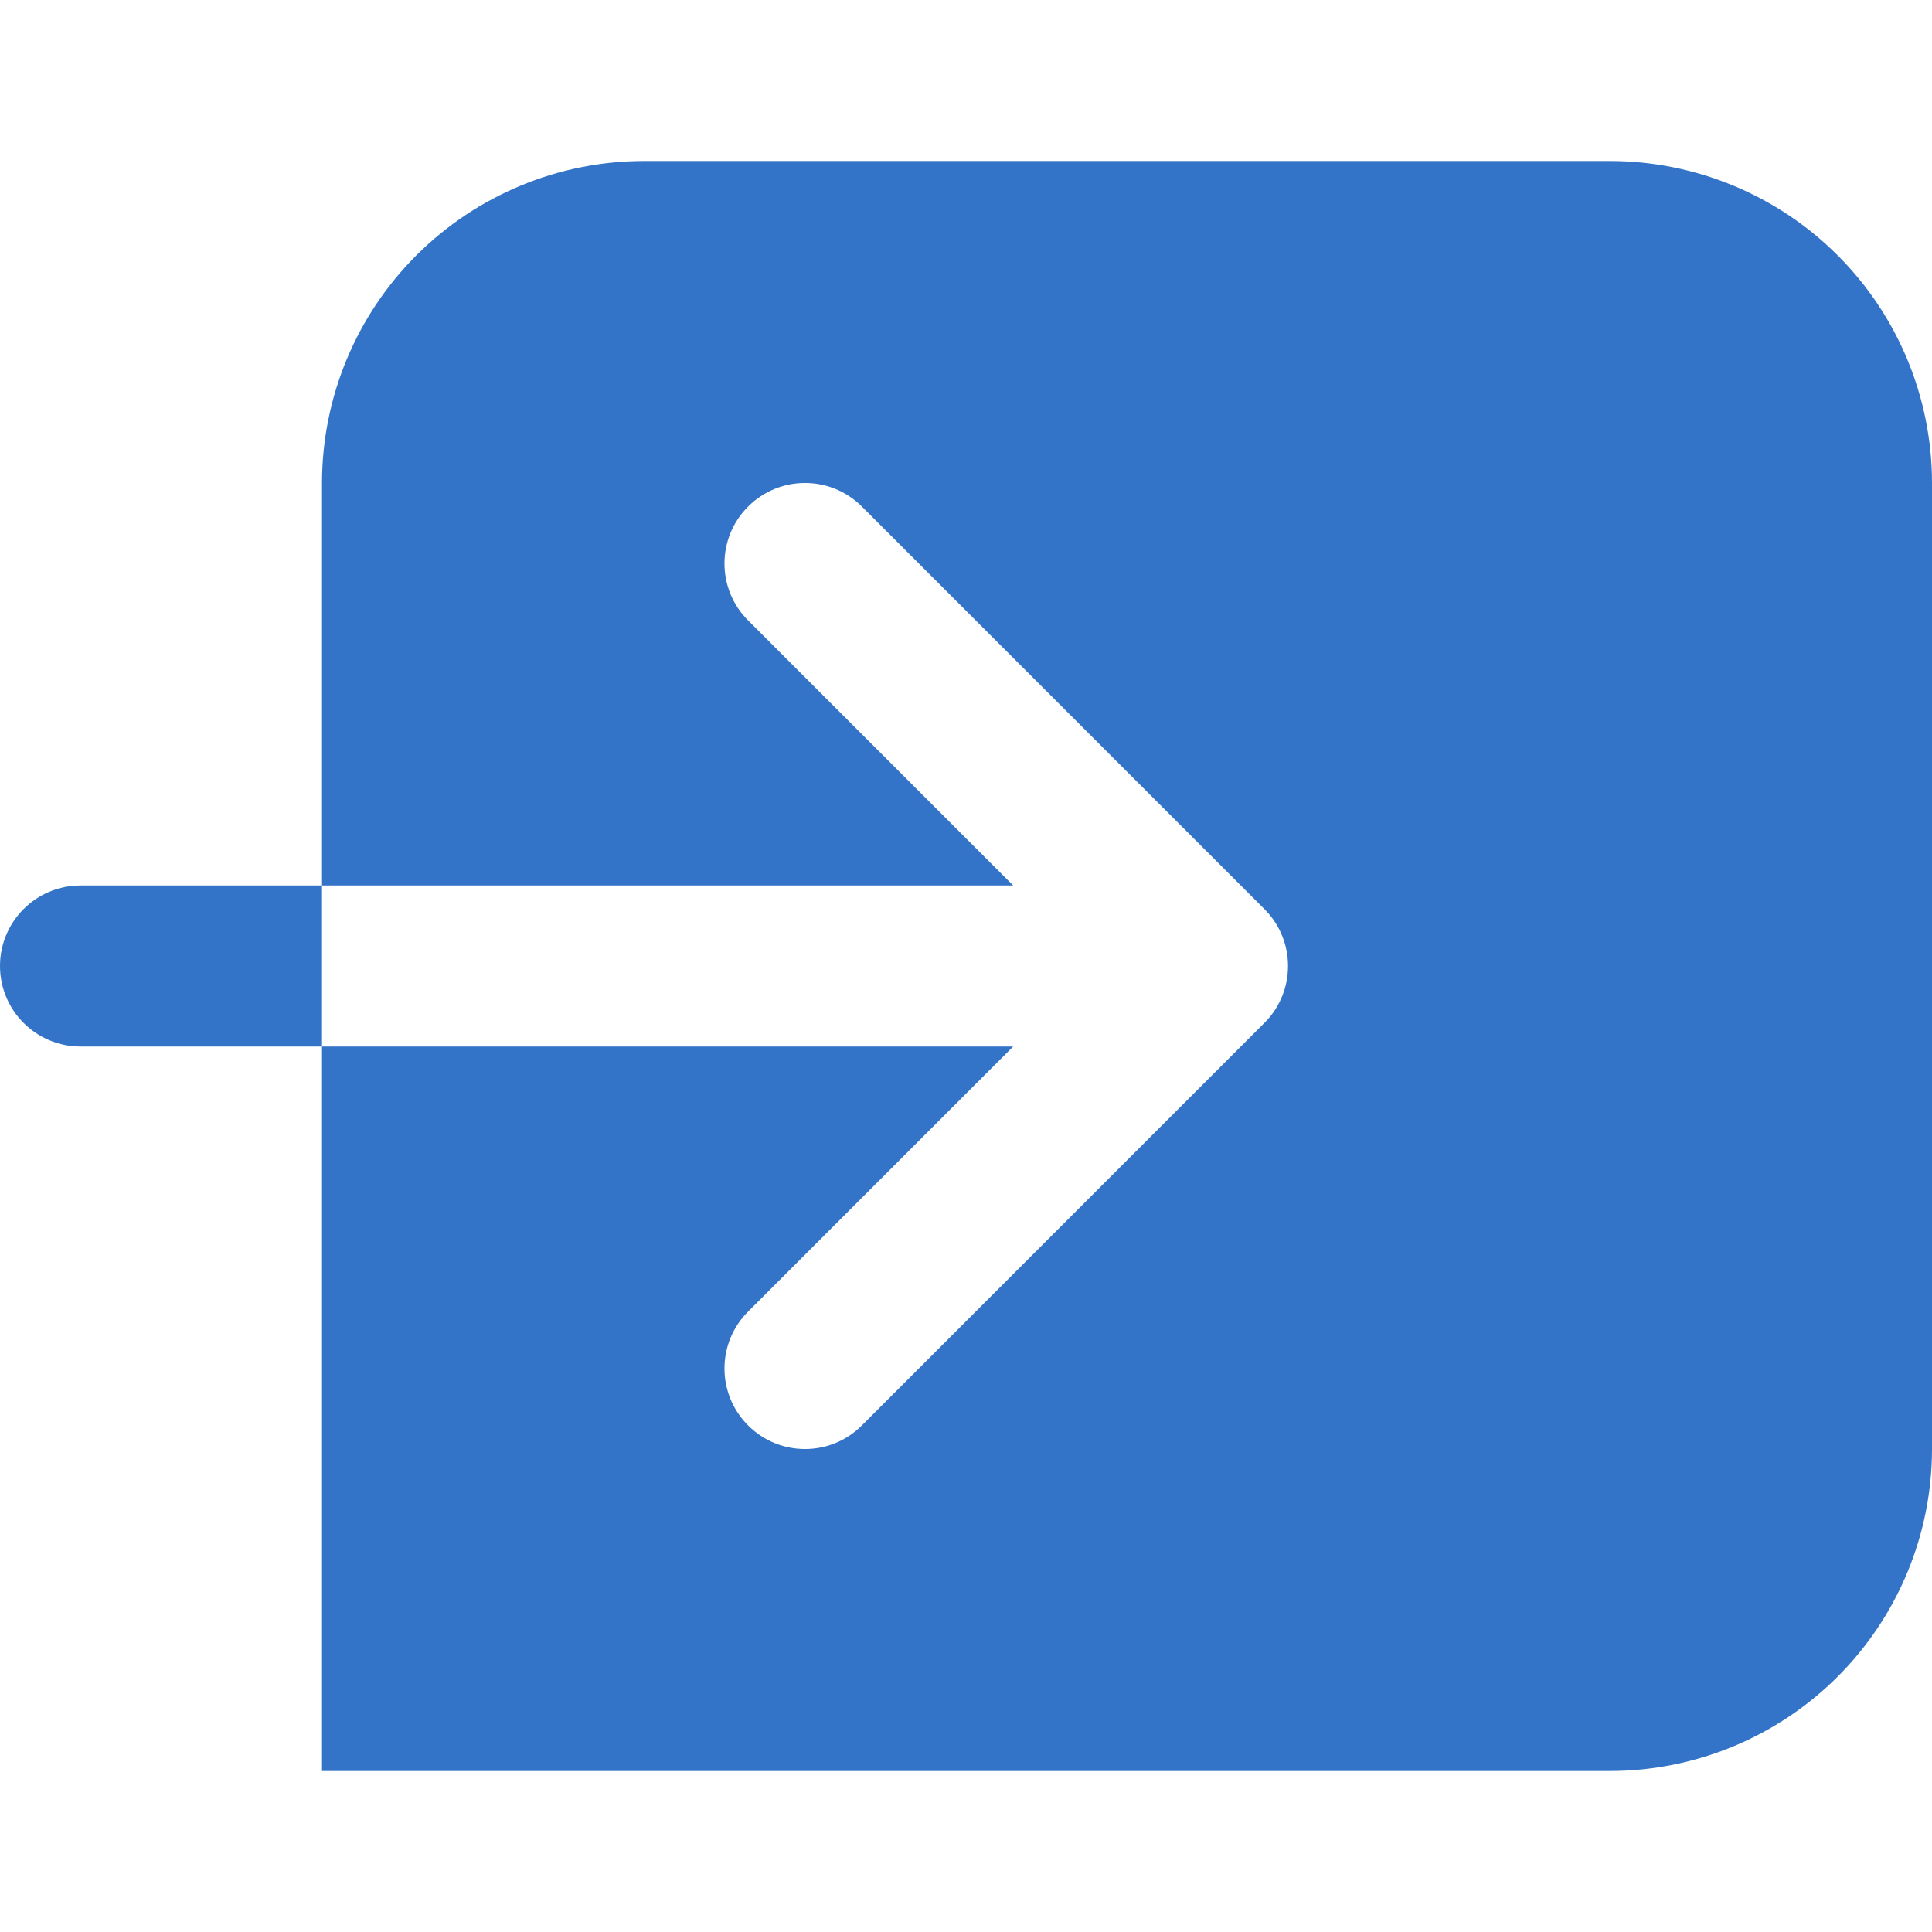 <svg width="24" height="24" viewBox="0 0 24 24" fill="none" xmlns="http://www.w3.org/2000/svg">
<path d="M1 11C0.448 11 0 11.448 0 12C0 12.552 0.448 13 1 13V11ZM1 13H4V11H1V13Z" fill="#3374C8"/>
<path fill-rule="evenodd" clip-rule="evenodd" d="M8.002 2H20.004C21.064 2.002 22.081 2.424 22.83 3.174C23.579 3.924 24 4.941 24 6.001V17.999C24 19.059 23.579 20.076 22.83 20.826C22.081 21.576 21.064 21.998 20.004 22H4V13H12.586L9.293 16.293C8.902 16.683 8.902 17.317 9.293 17.707C9.683 18.098 10.317 18.098 10.707 17.707L15.707 12.707C16.098 12.317 16.098 11.683 15.707 11.293L10.707 6.293C10.317 5.902 9.683 5.902 9.293 6.293C8.902 6.683 8.902 7.317 9.293 7.707L12.586 11H4V6.001C4 4.94 4.422 3.922 5.172 3.172C5.923 2.422 6.941 2 8.002 2Z" fill="#3374C8"/>
</svg>
